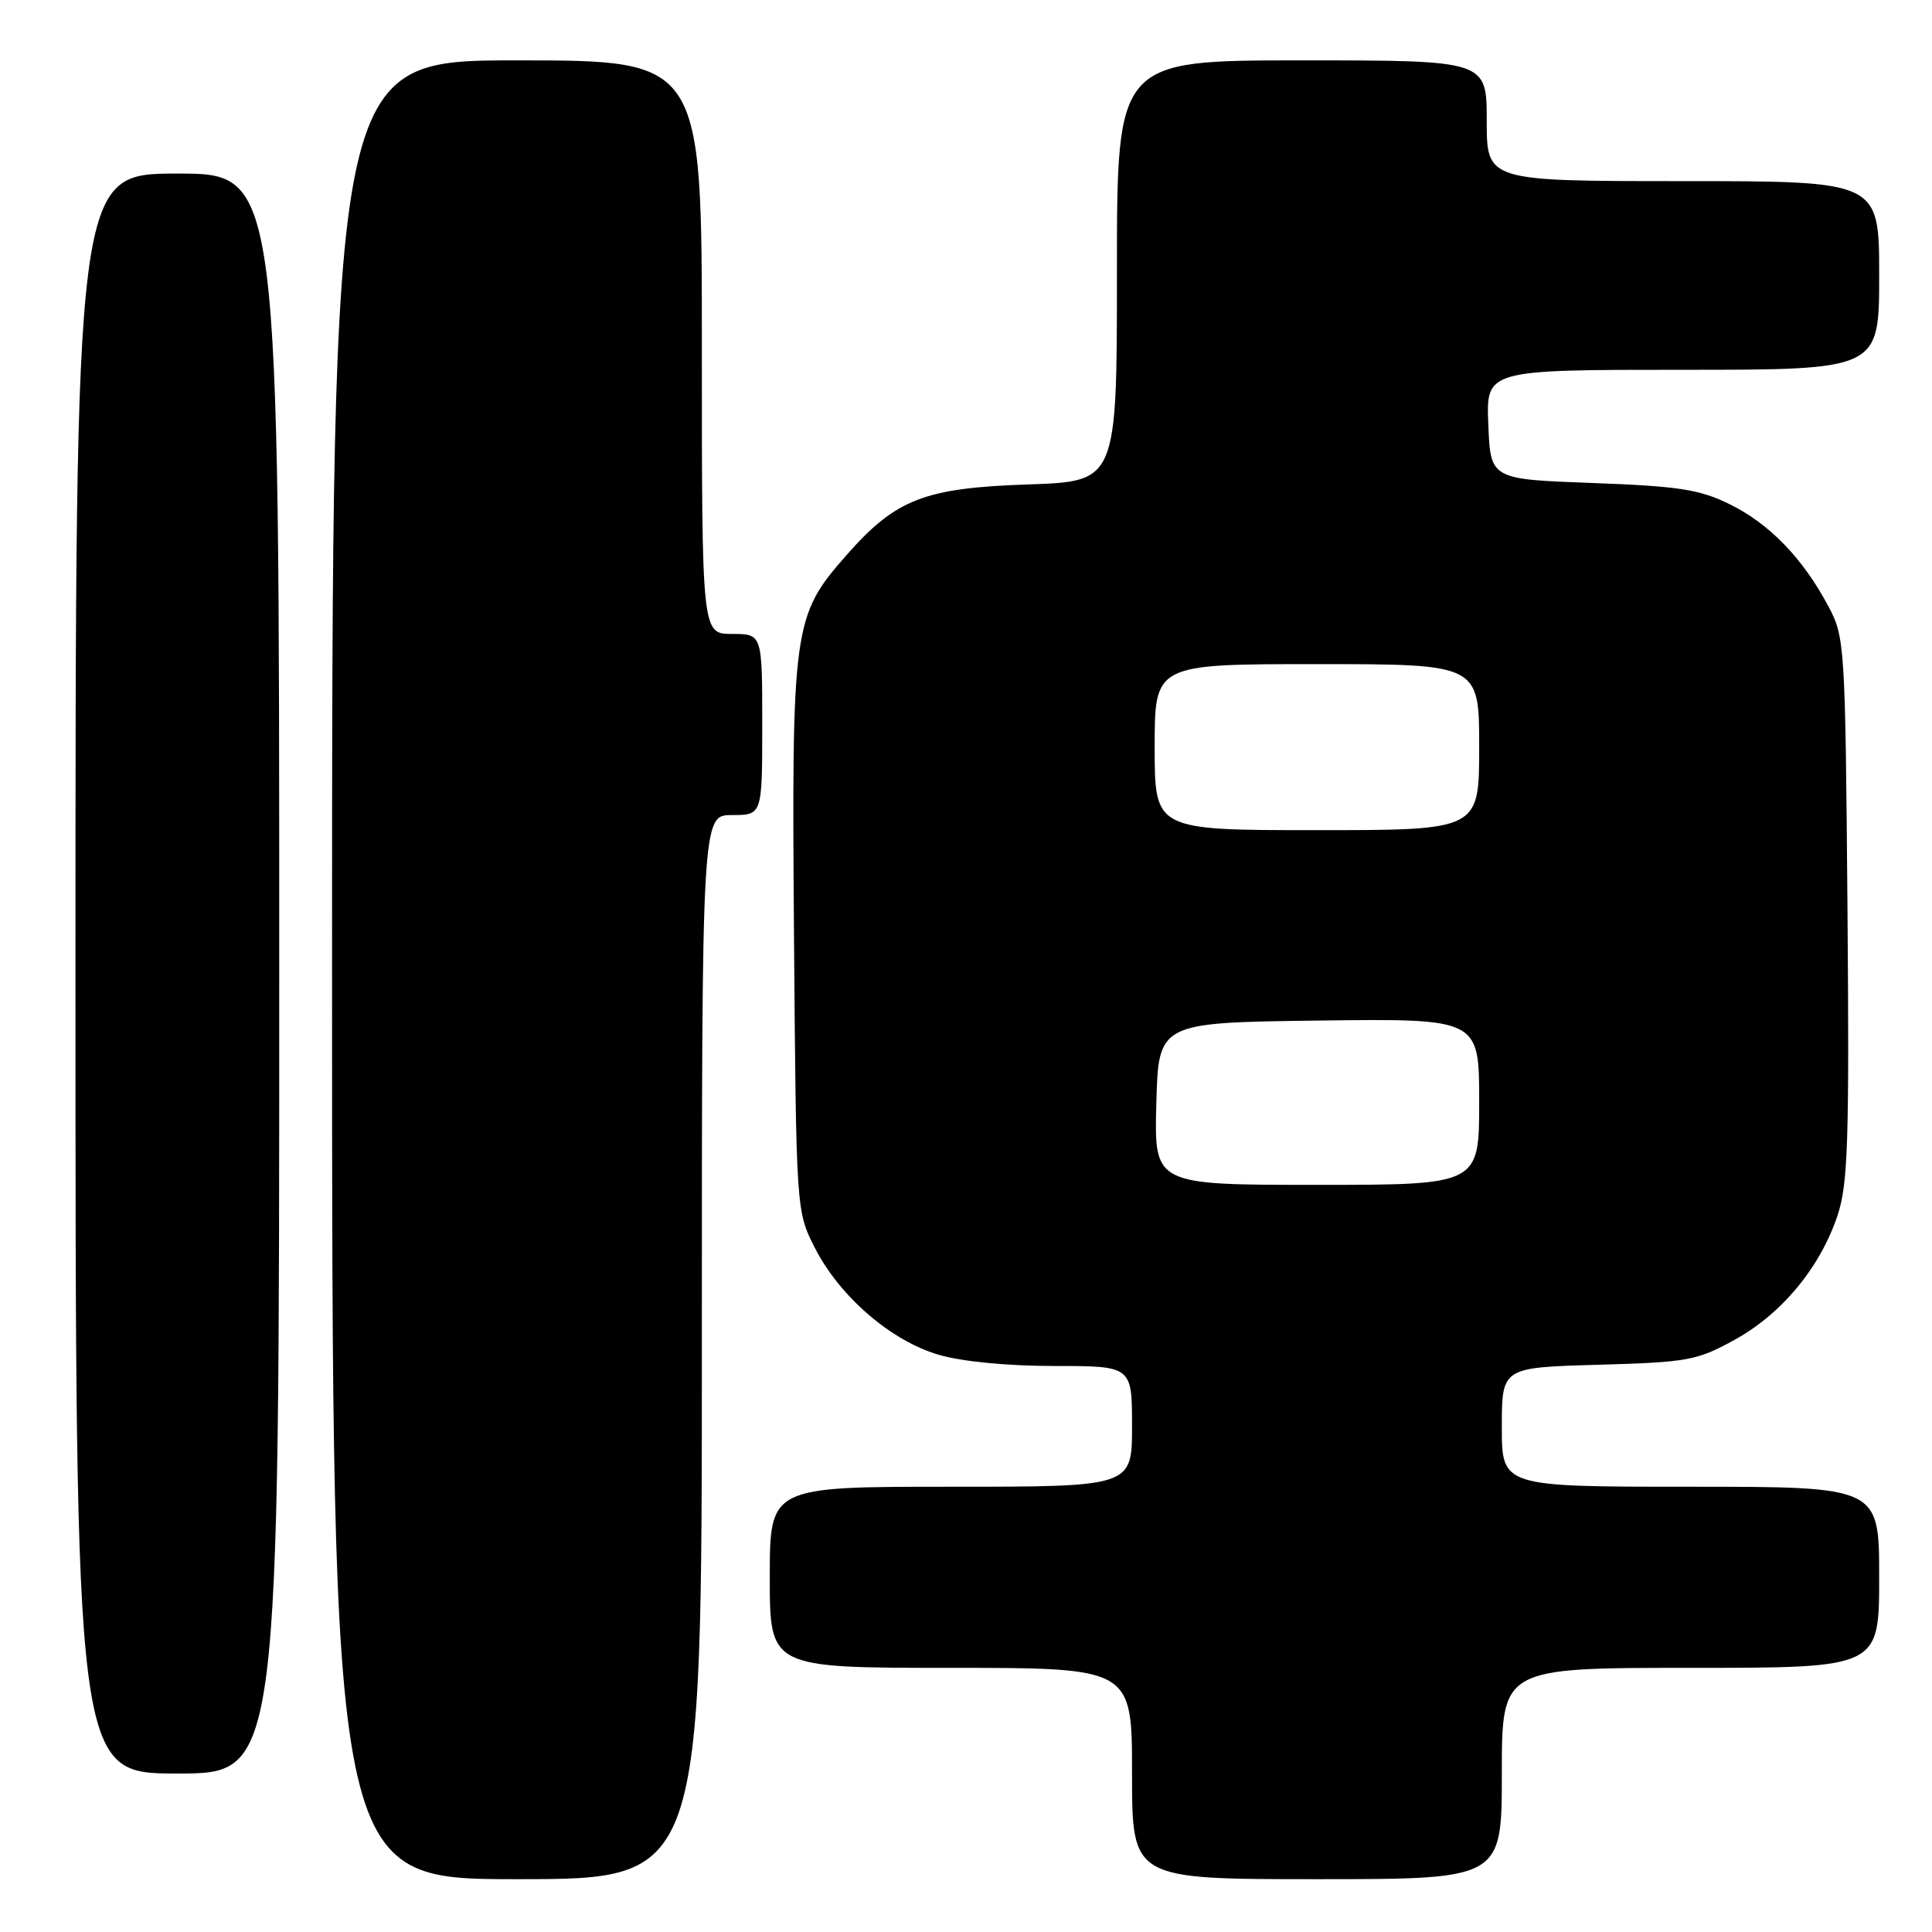 <?xml version="1.0" encoding="UTF-8" standalone="no"?>
<!DOCTYPE svg PUBLIC "-//W3C//DTD SVG 1.1//EN" "http://www.w3.org/Graphics/SVG/1.1/DTD/svg11.dtd" >
<svg xmlns="http://www.w3.org/2000/svg" xmlns:xlink="http://www.w3.org/1999/xlink" version="1.1" viewBox="0 0 256 256">
 <g >
 <path fill="currentColor"
d=" M 93.00 178.50 C 93.00 108.00 93.00 108.00 97.00 108.00 C 101.00 108.00 101.00 108.00 101.00 96.00 C 101.00 84.00 101.00 84.00 97.00 84.00 C 93.00 84.00 93.00 84.00 93.00 46.00 C 93.00 8.00 93.00 8.00 68.50 8.00 C 44.00 8.00 44.00 8.00 44.00 128.50 C 44.00 249.00 44.00 249.00 68.50 249.00 C 93.00 249.00 93.00 249.00 93.00 178.50 Z  M 199.00 235.00 C 199.00 221.00 199.00 221.00 224.00 221.00 C 249.00 221.00 249.00 221.00 249.00 209.00 C 249.00 197.00 249.00 197.00 224.00 197.00 C 199.00 197.00 199.00 197.00 199.00 189.10 C 199.00 181.20 199.00 181.20 211.75 180.84 C 223.67 180.50 224.85 180.29 229.88 177.51 C 236.12 174.07 241.21 167.90 243.49 161.03 C 244.87 156.88 245.05 151.13 244.80 120.35 C 244.51 85.34 244.45 84.40 242.24 80.28 C 238.86 73.95 234.46 69.41 229.21 66.82 C 225.21 64.85 222.46 64.42 211.00 64.00 C 197.50 63.50 197.50 63.50 197.21 56.25 C 196.91 49.00 196.91 49.00 222.96 49.00 C 249.00 49.00 249.00 49.00 249.00 36.50 C 249.00 24.00 249.00 24.00 223.00 24.00 C 197.00 24.00 197.00 24.00 197.00 16.00 C 197.00 8.00 197.00 8.00 172.50 8.00 C 148.00 8.00 148.00 8.00 148.00 35.89 C 148.00 63.79 148.00 63.79 136.25 64.19 C 122.50 64.65 118.70 66.13 112.18 73.54 C 105.07 81.62 104.89 82.89 105.21 124.12 C 105.50 160.50 105.50 160.50 107.99 165.38 C 111.27 171.79 118.02 177.63 124.33 179.50 C 127.38 180.41 133.44 181.00 139.68 181.00 C 150.00 181.00 150.00 181.00 150.00 189.00 C 150.00 197.00 150.00 197.00 126.00 197.00 C 102.00 197.00 102.00 197.00 102.00 209.00 C 102.00 221.00 102.00 221.00 126.00 221.00 C 150.00 221.00 150.00 221.00 150.00 235.00 C 150.00 249.00 150.00 249.00 174.50 249.00 C 199.00 249.00 199.00 249.00 199.00 235.00 Z  M 37.00 129.00 C 37.00 23.00 37.00 23.00 23.50 23.00 C 10.00 23.00 10.00 23.00 10.00 129.00 C 10.00 235.00 10.00 235.00 23.50 235.00 C 37.00 235.00 37.00 235.00 37.00 129.00 Z  M 153.22 146.25 C 153.50 135.50 153.50 135.50 174.75 135.23 C 196.00 134.96 196.00 134.96 196.00 145.98 C 196.00 157.00 196.00 157.00 174.47 157.00 C 152.93 157.00 152.93 157.00 153.22 146.25 Z  M 153.00 99.00 C 153.00 88.00 153.00 88.00 174.50 88.00 C 196.00 88.00 196.00 88.00 196.00 99.00 C 196.00 110.00 196.00 110.00 174.50 110.00 C 153.00 110.00 153.00 110.00 153.00 99.00 Z "/>
</g>
</svg>